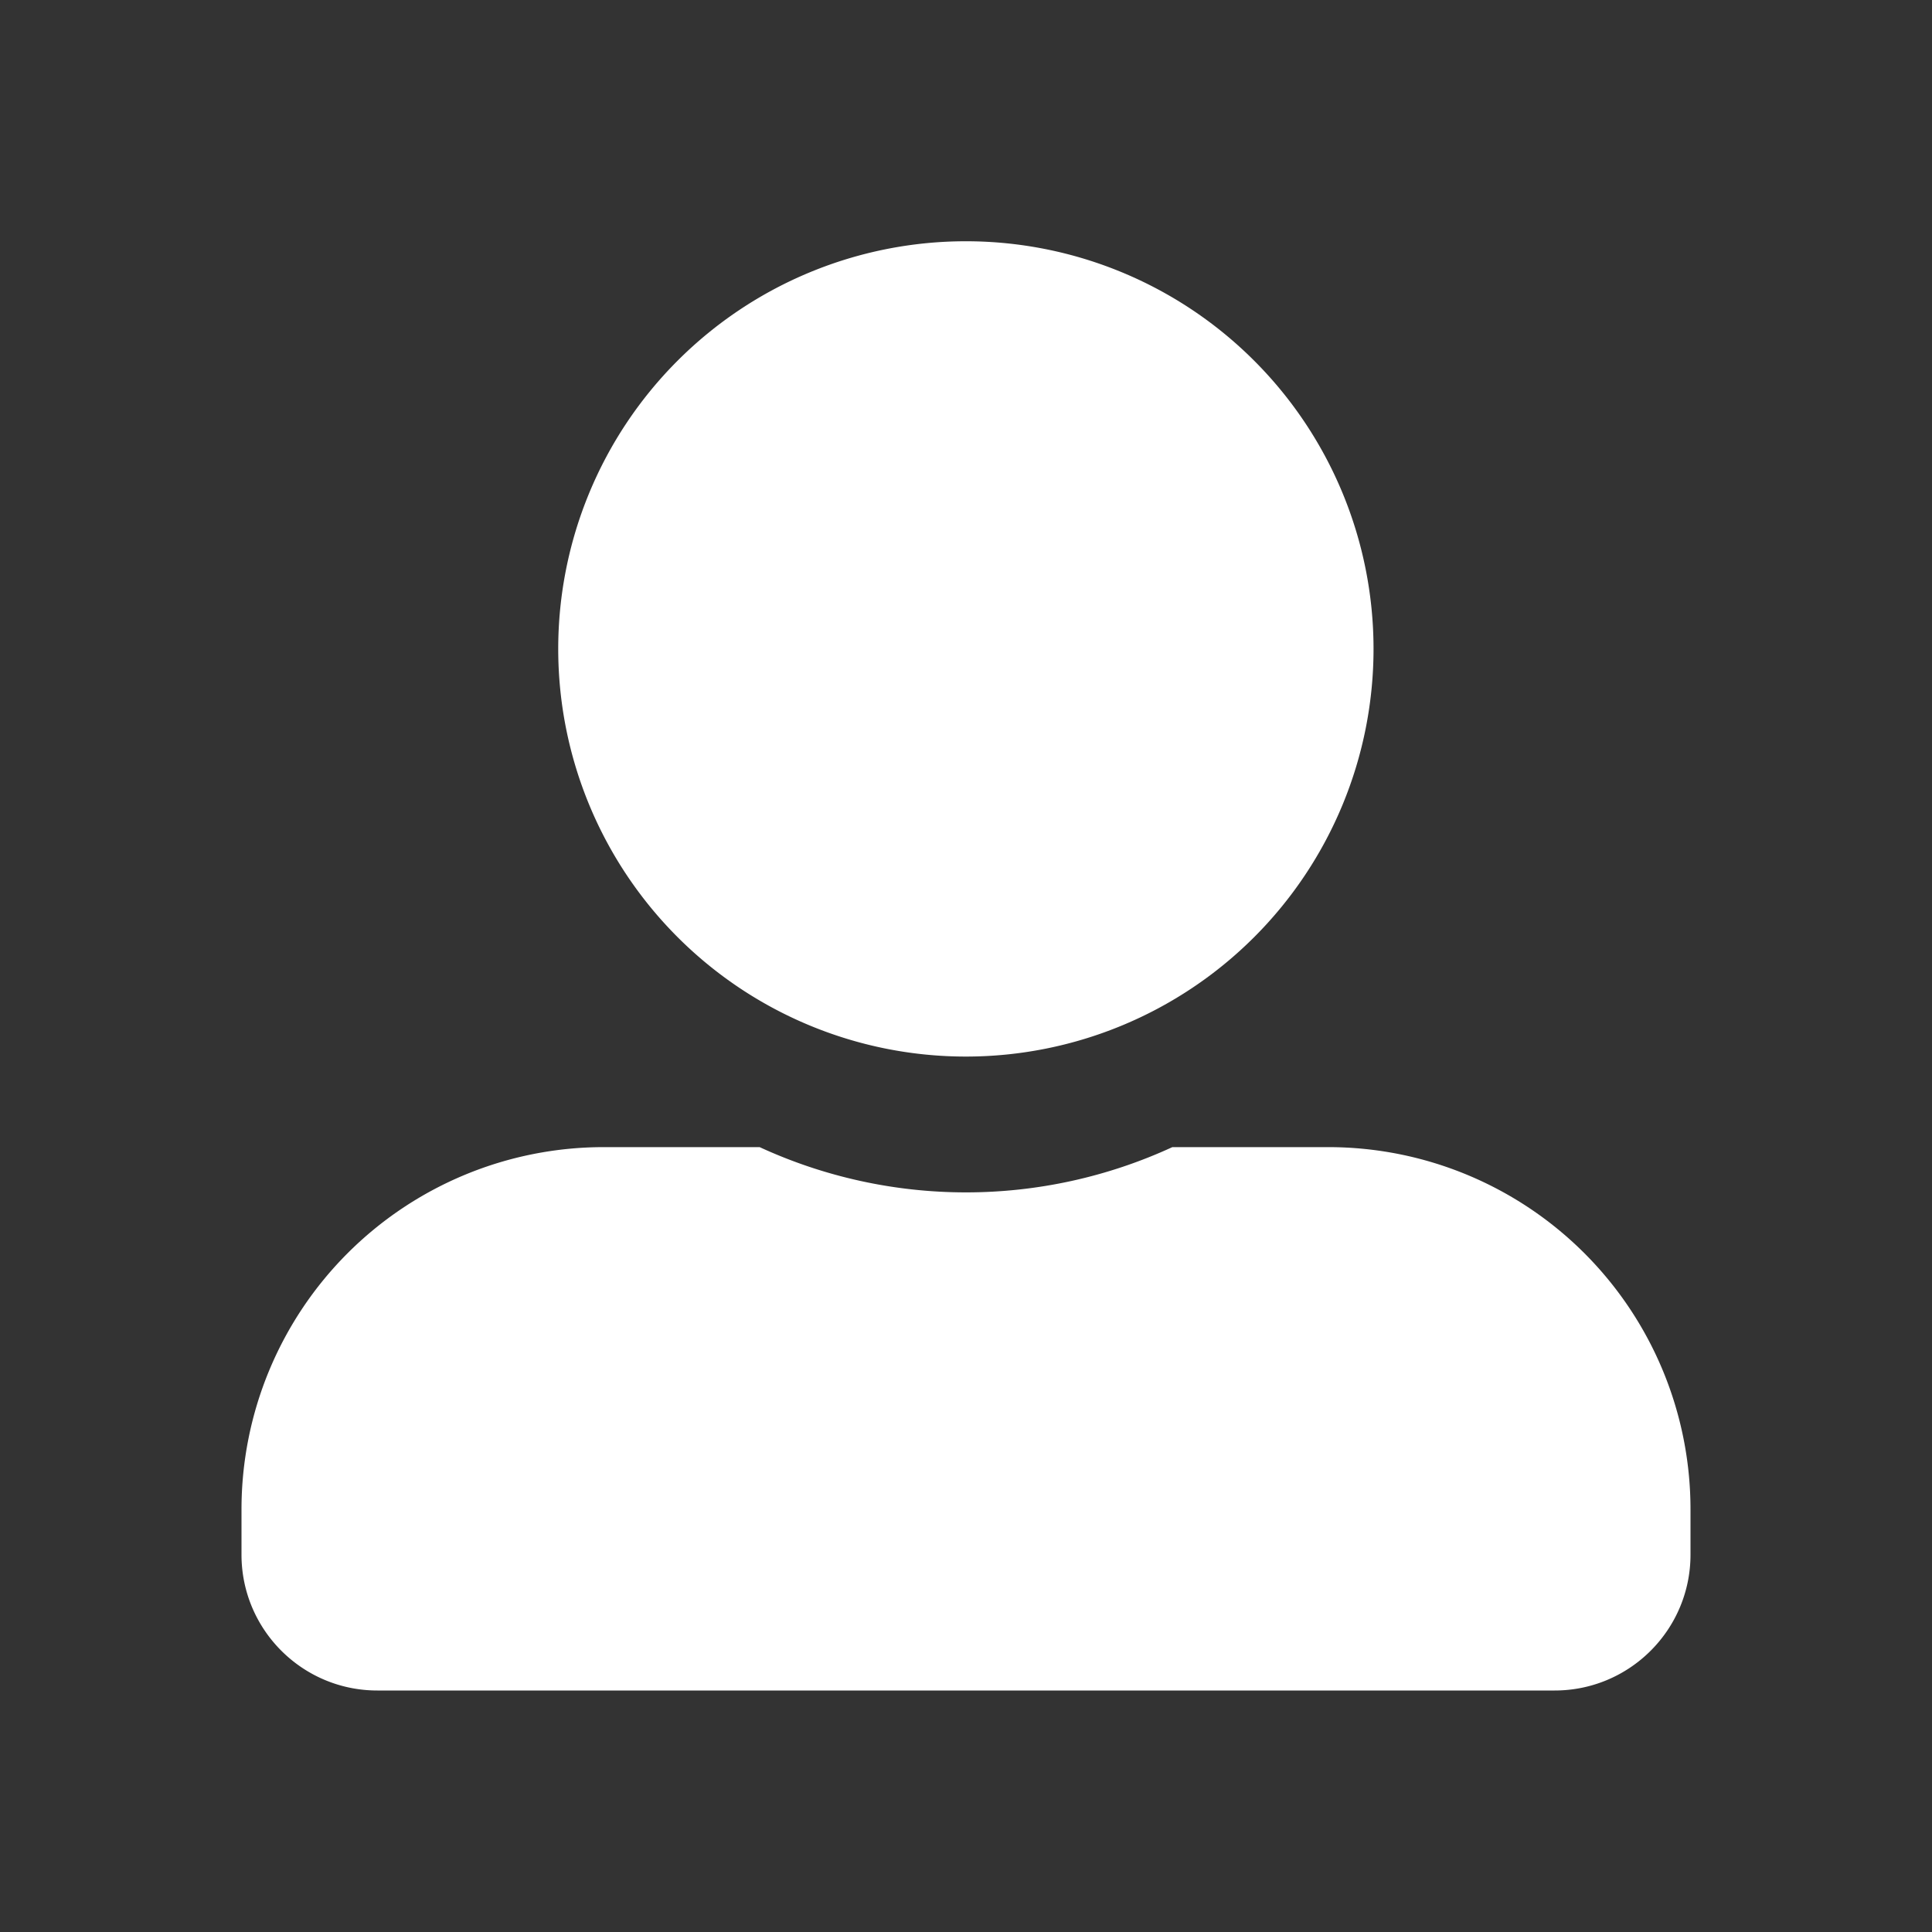 <svg width="16" height="16" fill="none" xmlns="http://www.w3.org/2000/svg"><rect width="100%" height="100%" fill="#333333" stroke="none"/><path d="M8 8.75a3.376 3.376 0 1 0-.002-6.752A3.376 3.376 0 0 0 8 8.75zm3 .75H9.709a4.084 4.084 0 0 1-3.418 0H5a3 3 0 0 0-3 3v.375C2 13.496 2.504 14 3.125 14h9.75c.621 0 1.125-.504 1.125-1.125V12.5a3 3 0 0 0-3-3z" fill="#fff"/></svg>